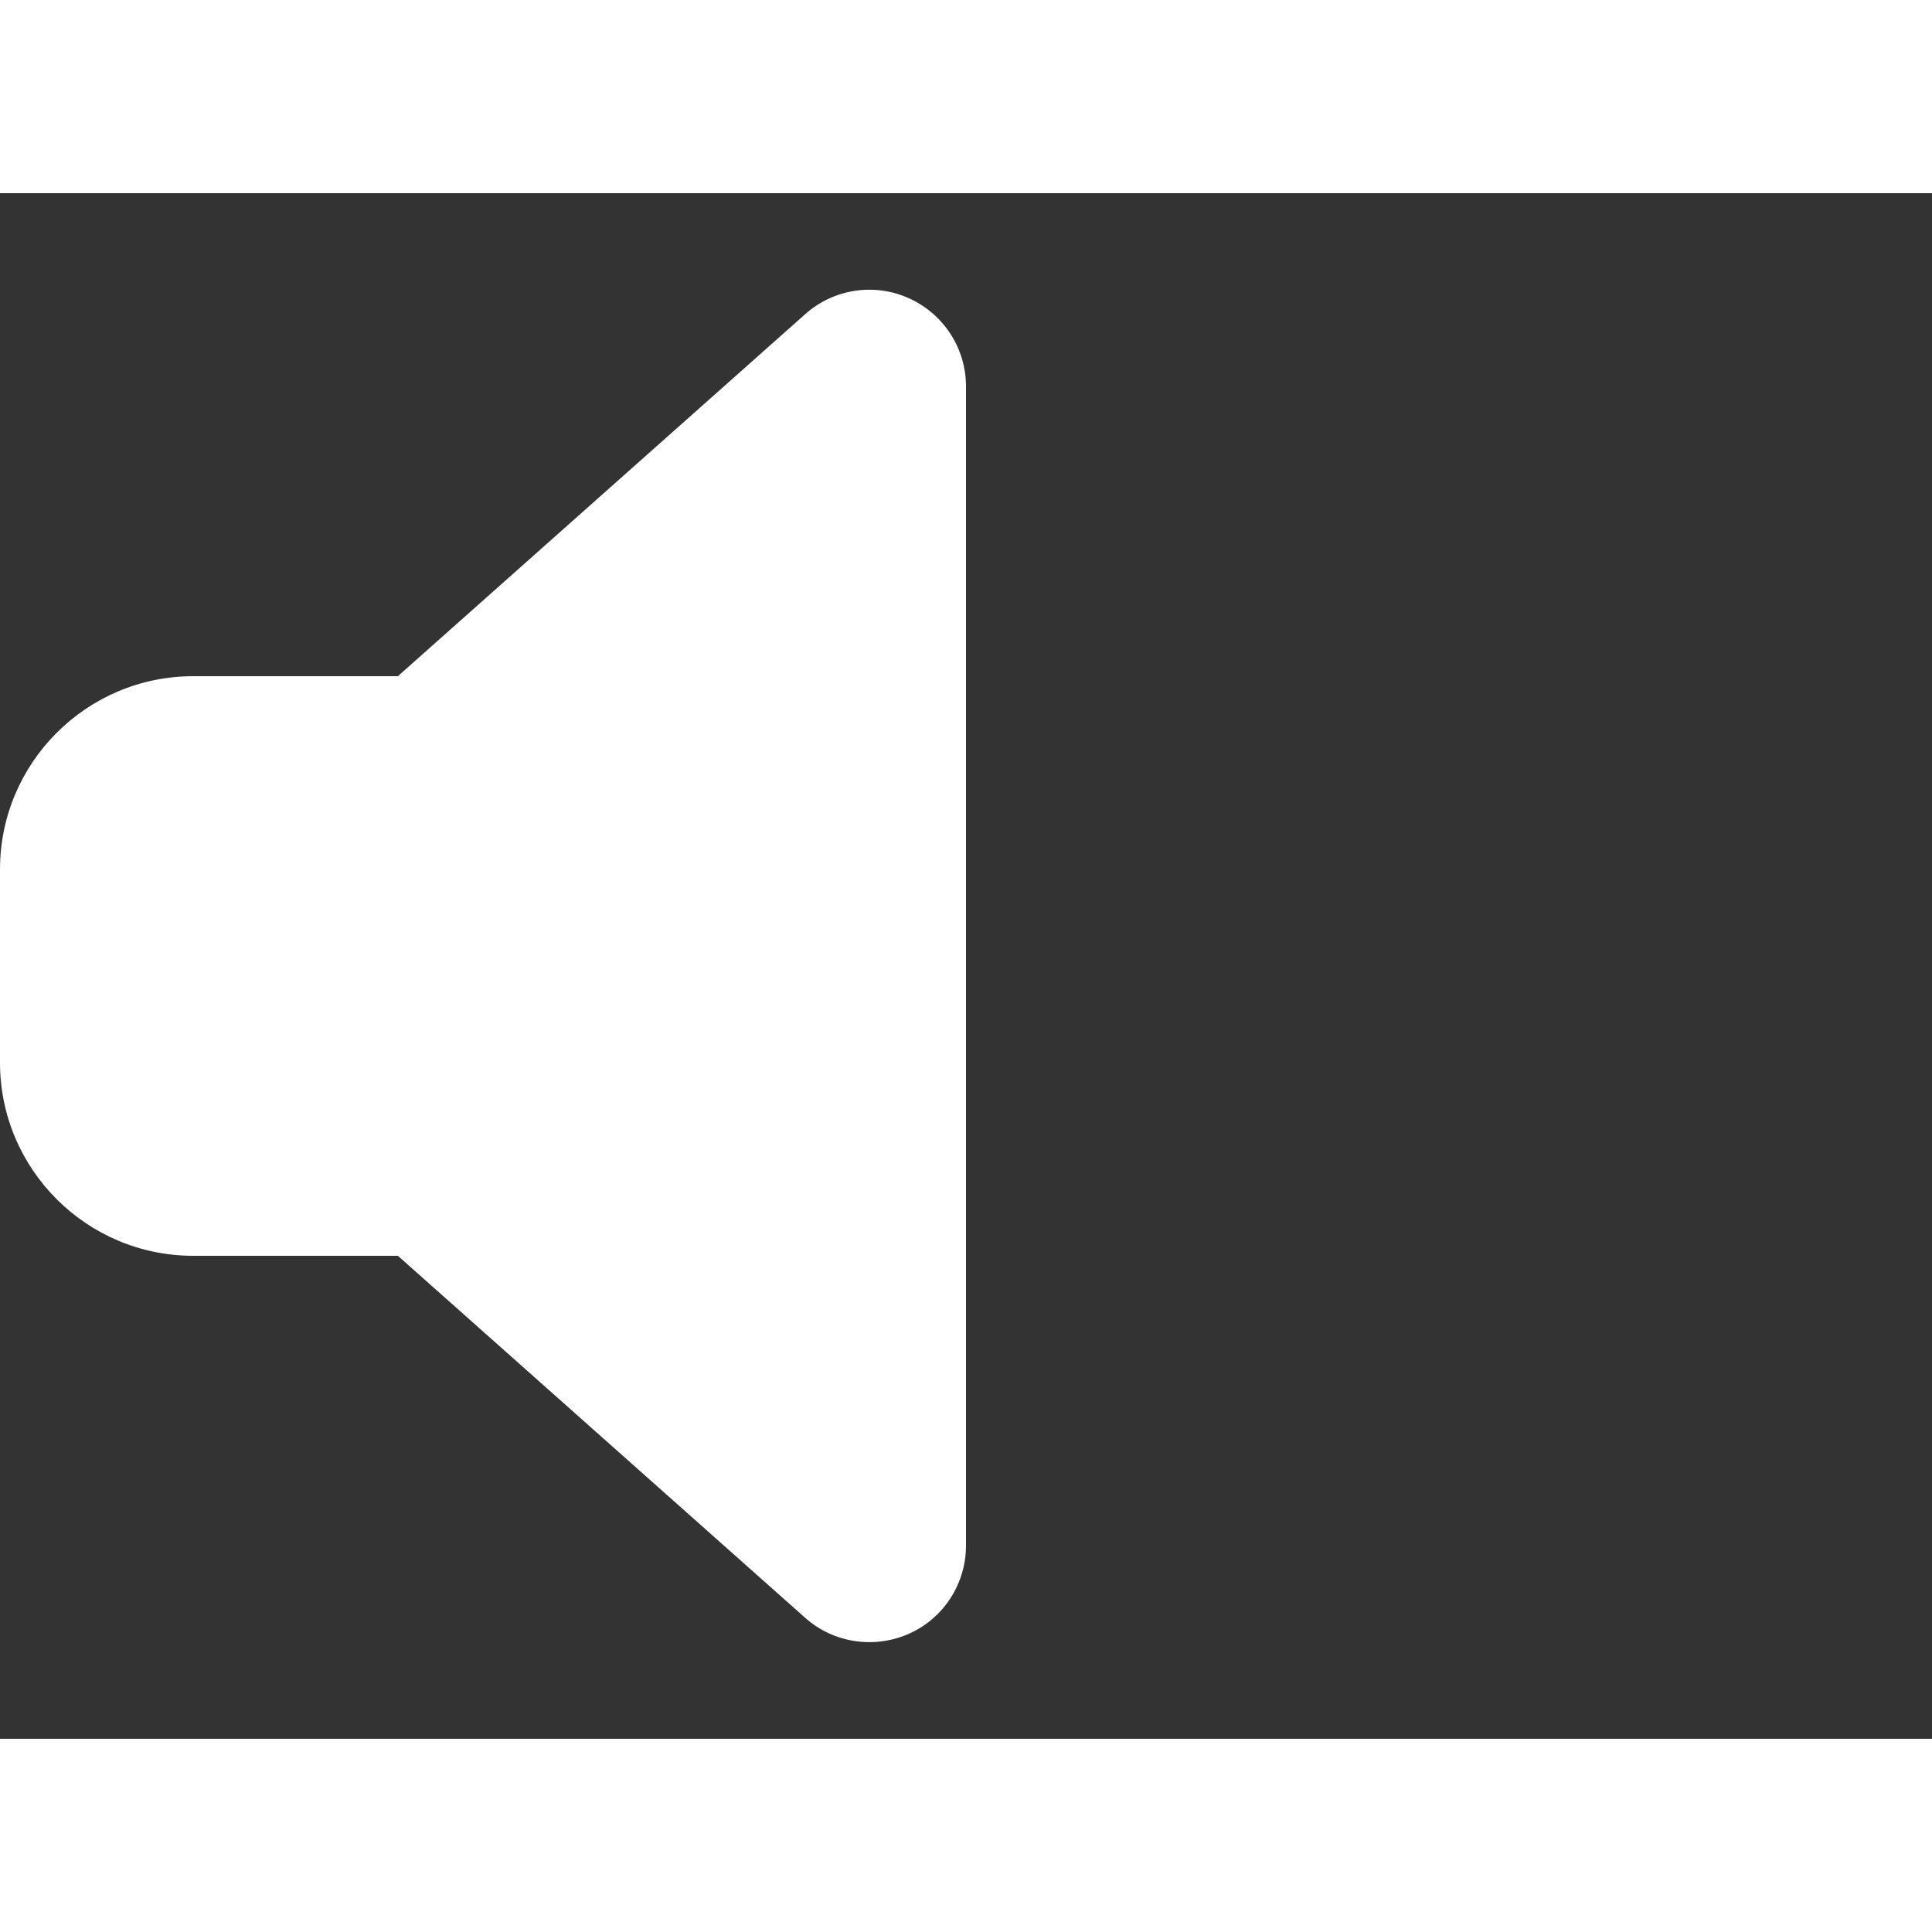 <svg xmlns="http://www.w3.org/2000/svg" height="24" width="24" fill="white" viewBox="0 0 640 512">
<rect x="0" y="0" width="640" height="512" fill="#333333" stroke="none"/>
<path d="M320 64c0-12.6-7.4-24-18.9-29.2s-25-3.1-34.4 5.3L131.8 160 64 160c-35.3 0-64 28.7-64 64l0 64c0 35.3 28.7 64 64 64l67.8 0L266.7 471.9c9.4 8.4 22.9 10.4 34.4 5.3S320 460.6 320 448l0-384z"/>
</svg>